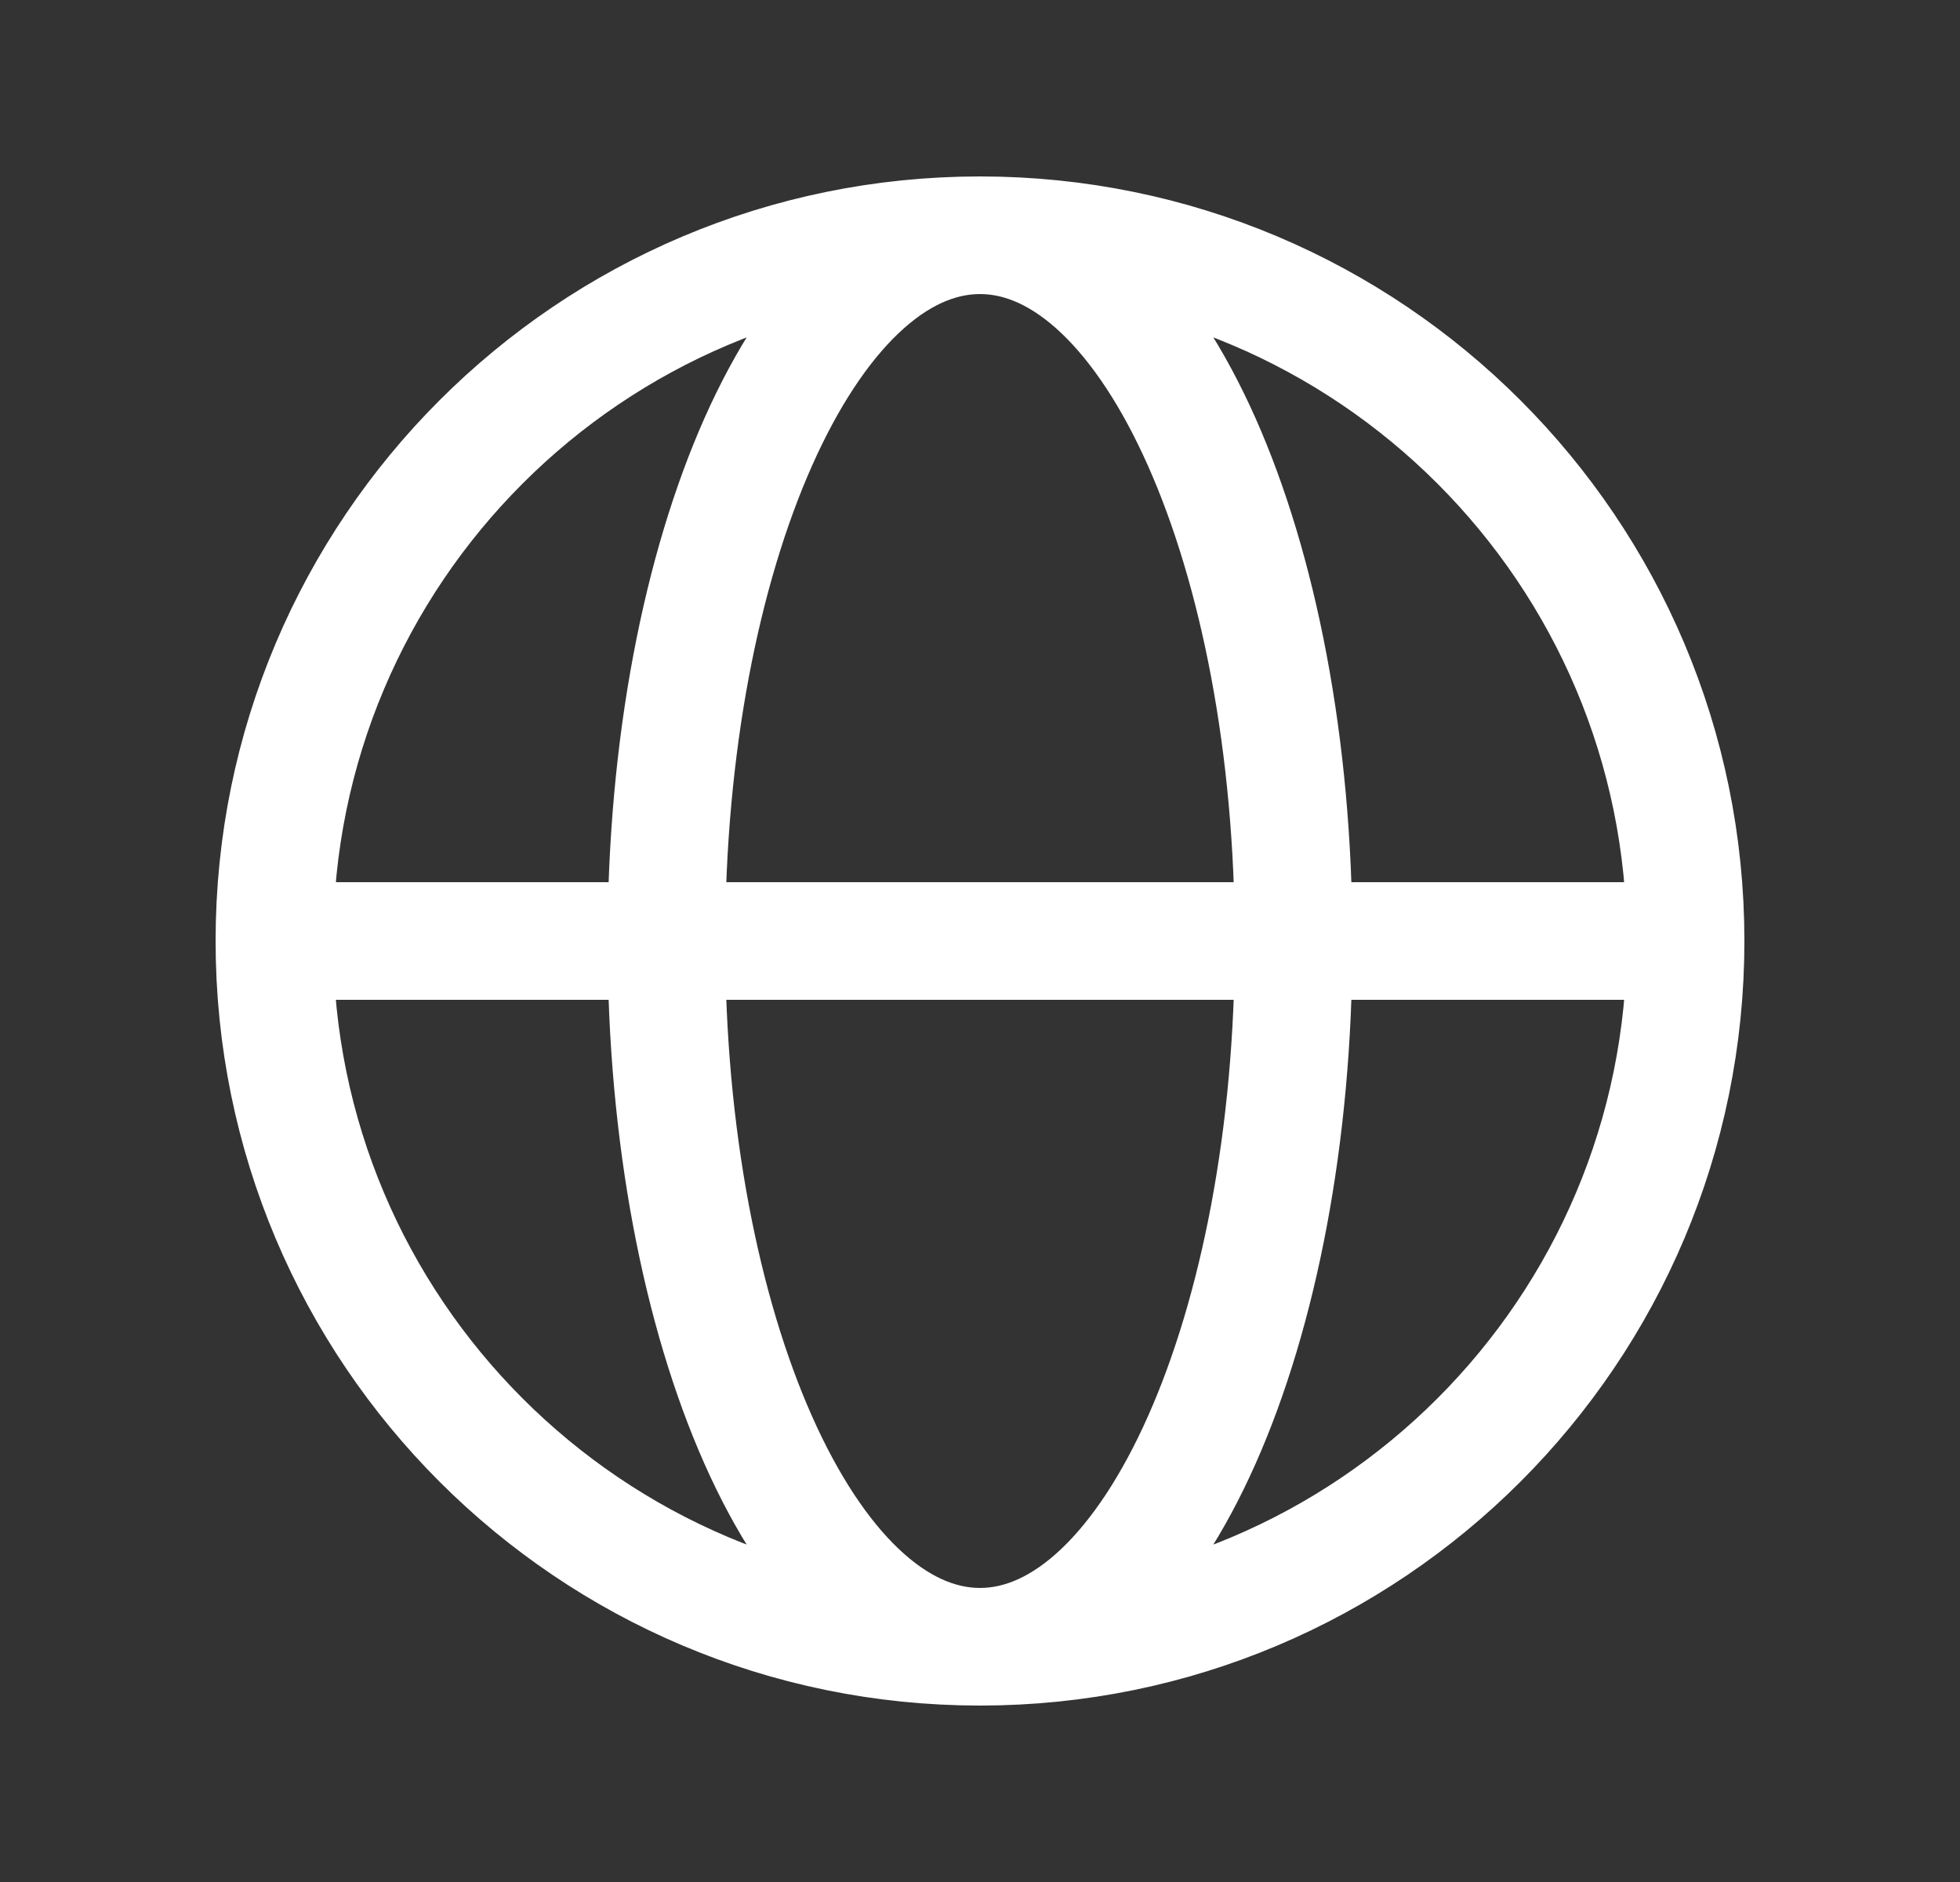<svg width="25" height="24" viewBox="0 0 25 24" fill="none" xmlns="http://www.w3.org/2000/svg">
<rect x="0" y="0" width="25" height="24" fill="#333333" stroke="none"/>
<g clip-path="url(#clip0_115_1554)">
<path d="M3.5 12H8.5M3.5 12C3.5 16.971 7.529 21 12.5 21M3.5 12C3.5 7.029 7.529 3 12.5 3M8.5 12H16.5M8.5 12C8.5 16.971 10.291 21 12.5 21M8.5 12C8.5 7.029 10.291 3 12.5 3M12.5 21C14.709 21 16.5 16.971 16.5 12M12.5 21C17.471 21 21.5 16.971 21.5 12M12.5 3C14.709 3 16.5 7.029 16.5 12M12.5 3C17.471 3 21.5 7.029 21.5 12M16.5 12H21.5" stroke="white" stroke-width="1.5" stroke-linecap="round" stroke-linejoin="round"/>
</g>
<defs>
<clipPath id="clip0_115_1554">
<rect width="25" height="24" fill="white"/>
</clipPath>
</defs>
</svg>
